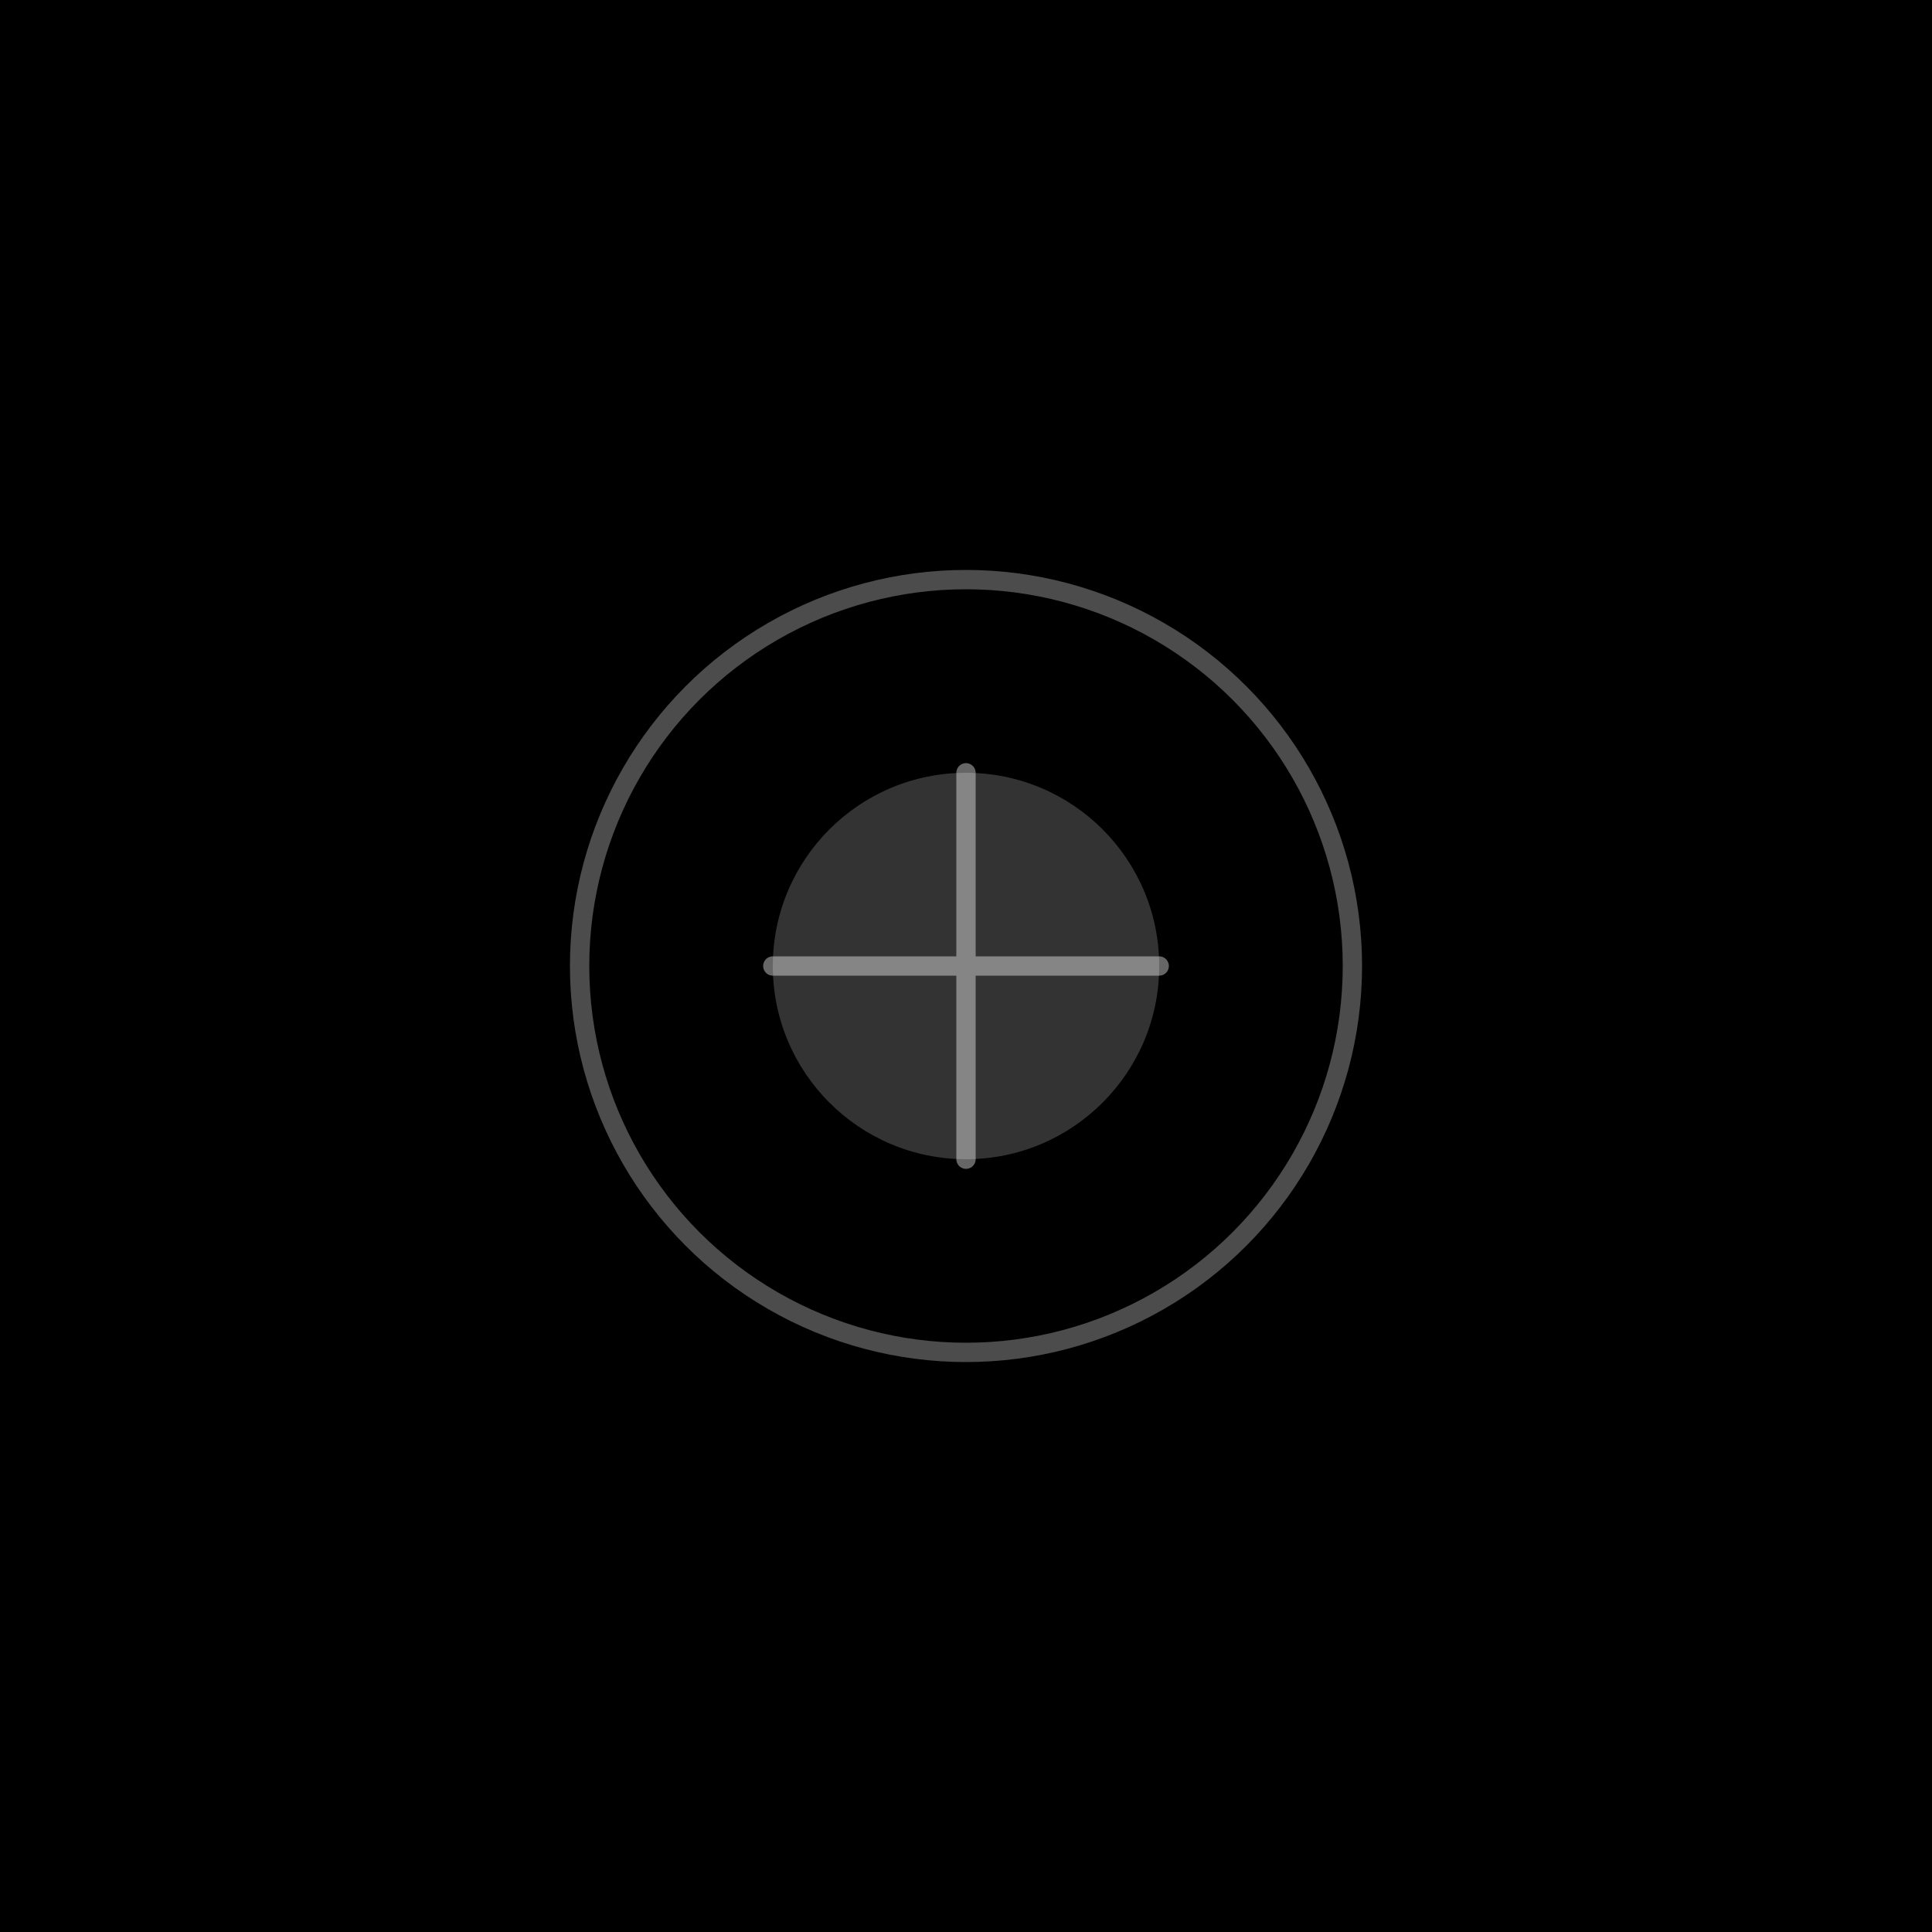 <svg width="400" height="400" viewBox="0 0 400 400" fill="none" xmlns="http://www.w3.org/2000/svg">
  <rect width="400" height="400" fill="url(#beat-gradient)"/>
  <circle cx="200" cy="200" r="80" fill="none" stroke="rgba(255,255,255,0.3)" stroke-width="4"/>
  <circle cx="200" cy="200" r="40" fill="rgba(255,255,255,0.2)"/>
  <path d="M200 160 L200 240 M160 200 L240 200" stroke="rgba(255,255,255,0.4)" stroke-width="4" stroke-linecap="round"/>
  <defs>
    <linearGradient id="beat-gradient" x1="0%" y1="0%" x2="100%" y2="100%">
      <stop offset="0%" style="stop-color:oklch(0.3 0.2 260);stop-opacity:1" />
      <stop offset="50%" style="stop-color:oklch(0.4 0.25 300);stop-opacity:1" />
      <stop offset="100%" style="stop-color:oklch(0.3 0.2 340);stop-opacity:1" />
    </linearGradient>
  </defs>
</svg>
